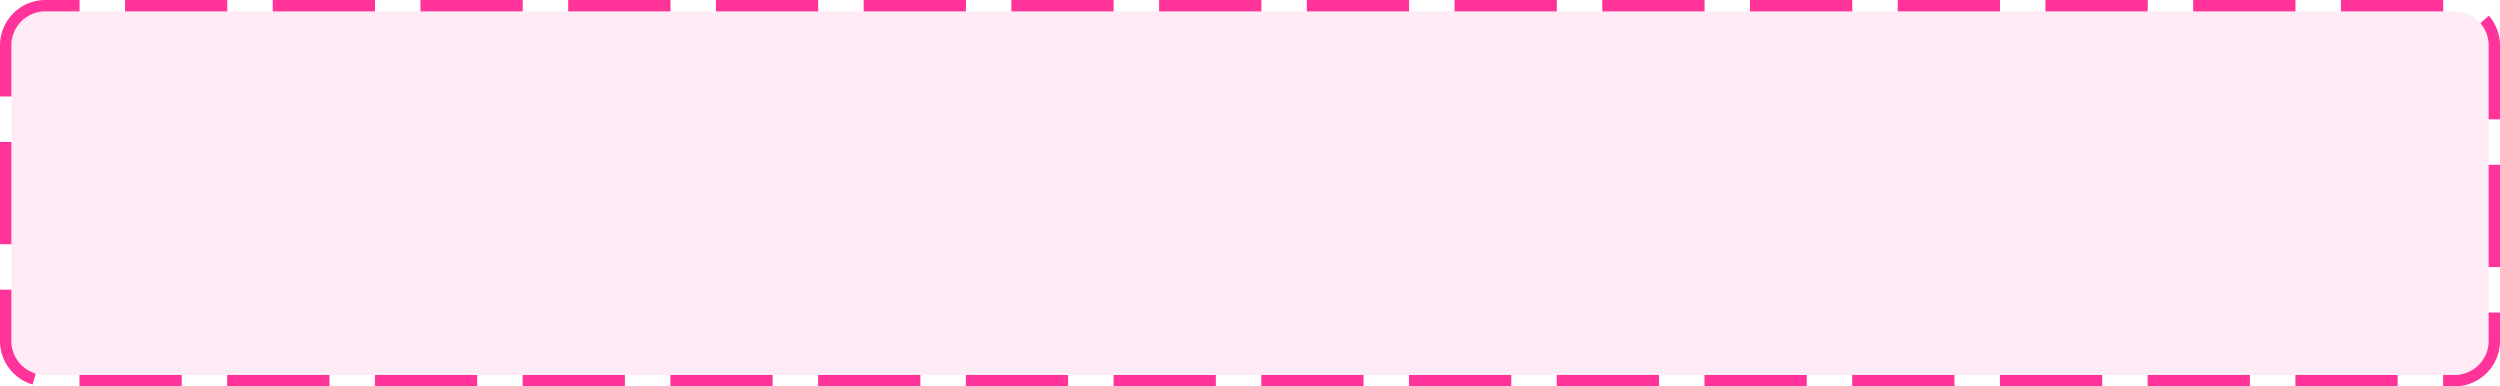 ﻿<?xml version="1.0" encoding="utf-8"?>
<svg version="1.1" xmlns:xlink="http://www.w3.org/1999/xlink" width="220px" height="34px" xmlns="http://www.w3.org/2000/svg">
  <g transform="matrix(1 0 0 1 -592 -88 )">
    <path d="M 593 92  A 3 3 0 0 1 596 89 L 808 89  A 3 3 0 0 1 811 92 L 811 118  A 3 3 0 0 1 808 121 L 596 121  A 3 3 0 0 1 593 118 L 593 92  Z " fill-rule="nonzero" fill="#ff3399" stroke="none" fill-opacity="0.098" />
    <path d="M 592.5 92  A 3.5 3.5 0 0 1 596 88.5 L 808 88.5  A 3.5 3.5 0 0 1 811.5 92 L 811.5 118  A 3.5 3.5 0 0 1 808 121.5 L 596 121.5  A 3.5 3.5 0 0 1 592.5 118 L 592.5 92  Z " stroke-width="1" stroke-dasharray="9,4" stroke="#ff3399" fill="none" stroke-dashoffset="0.5" />
  </g>
</svg>